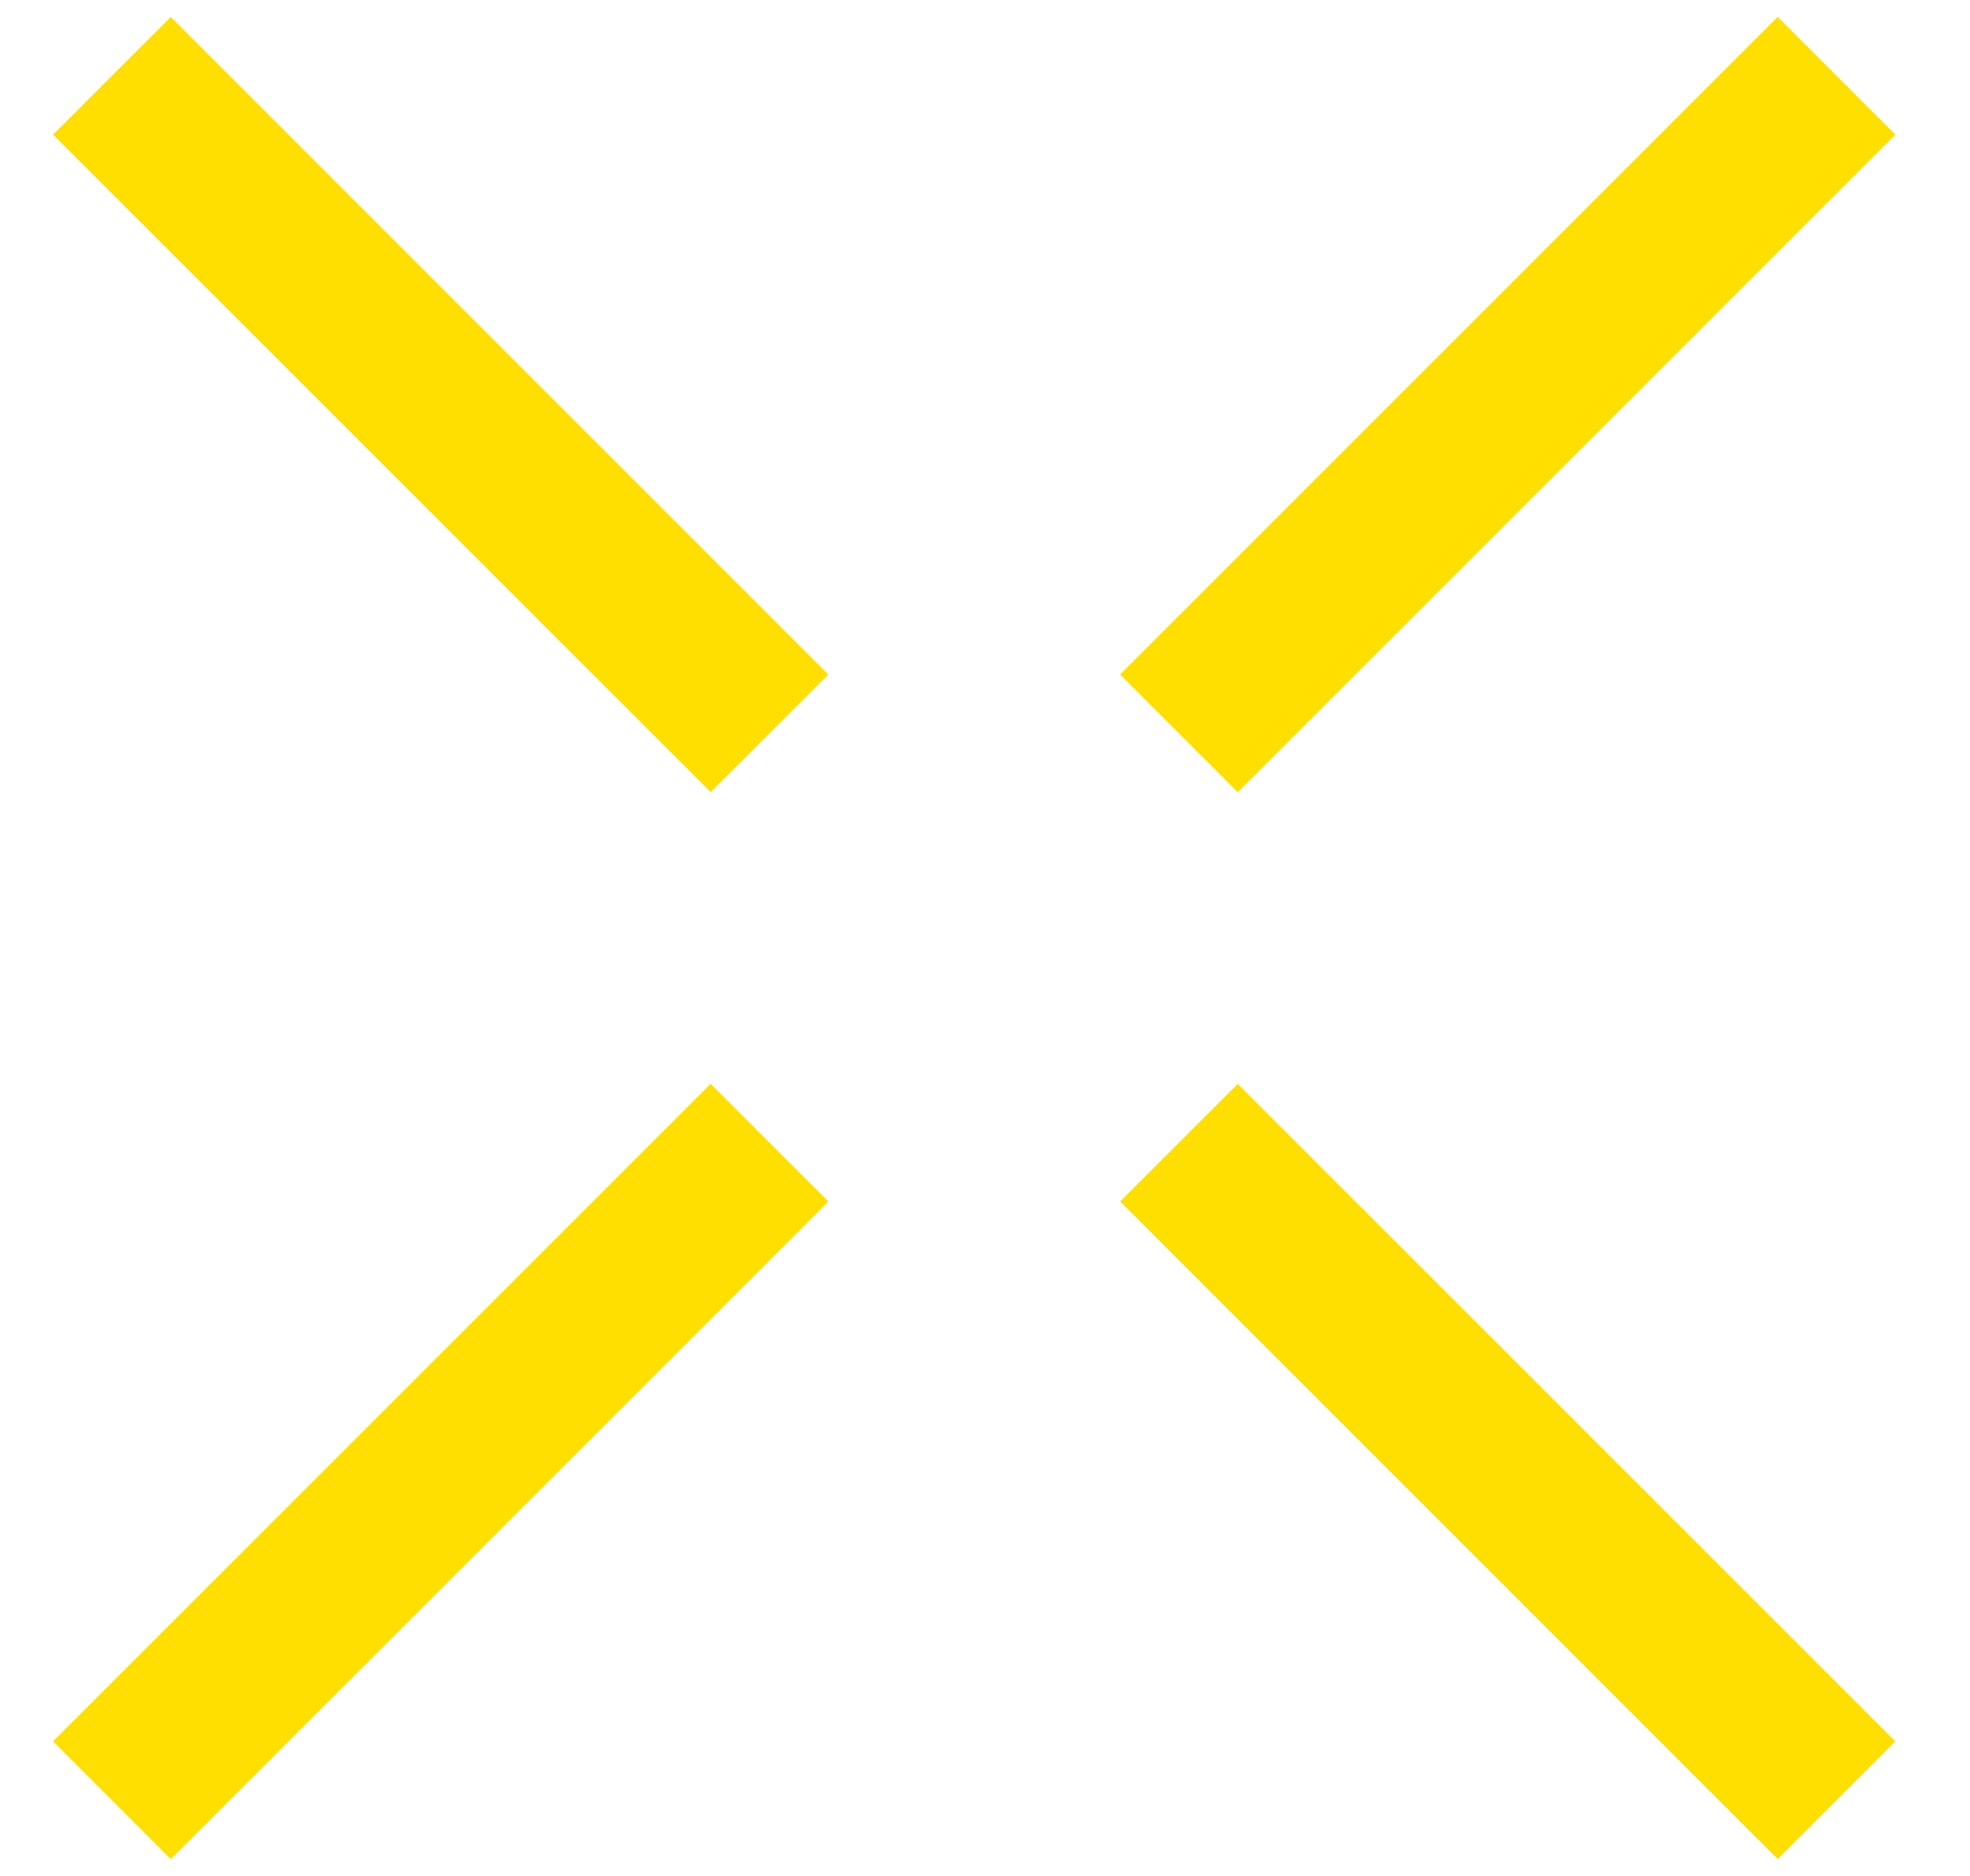 <svg width="21" height="20" viewBox="0 0 21 20" fill="none" xmlns="http://www.w3.org/2000/svg">
<path d="M1.82 0.18L8.83 7.191L7.575 8.445L0.565 1.435L1.82 0.18Z" fill="#FFDF00"/>
<path d="M13.194 11.555L20.204 18.565L18.95 19.82L11.94 12.809L13.194 11.555Z" fill="#FFDF00"/>
<path d="M20.204 1.435L13.194 8.445L11.94 7.191L18.95 0.18L20.204 1.435Z" fill="#FFDF00"/>
<path d="M8.83 12.809L1.82 19.82L0.565 18.565L7.575 11.555L8.83 12.809Z" fill="#FFDF00"/>
</svg>

